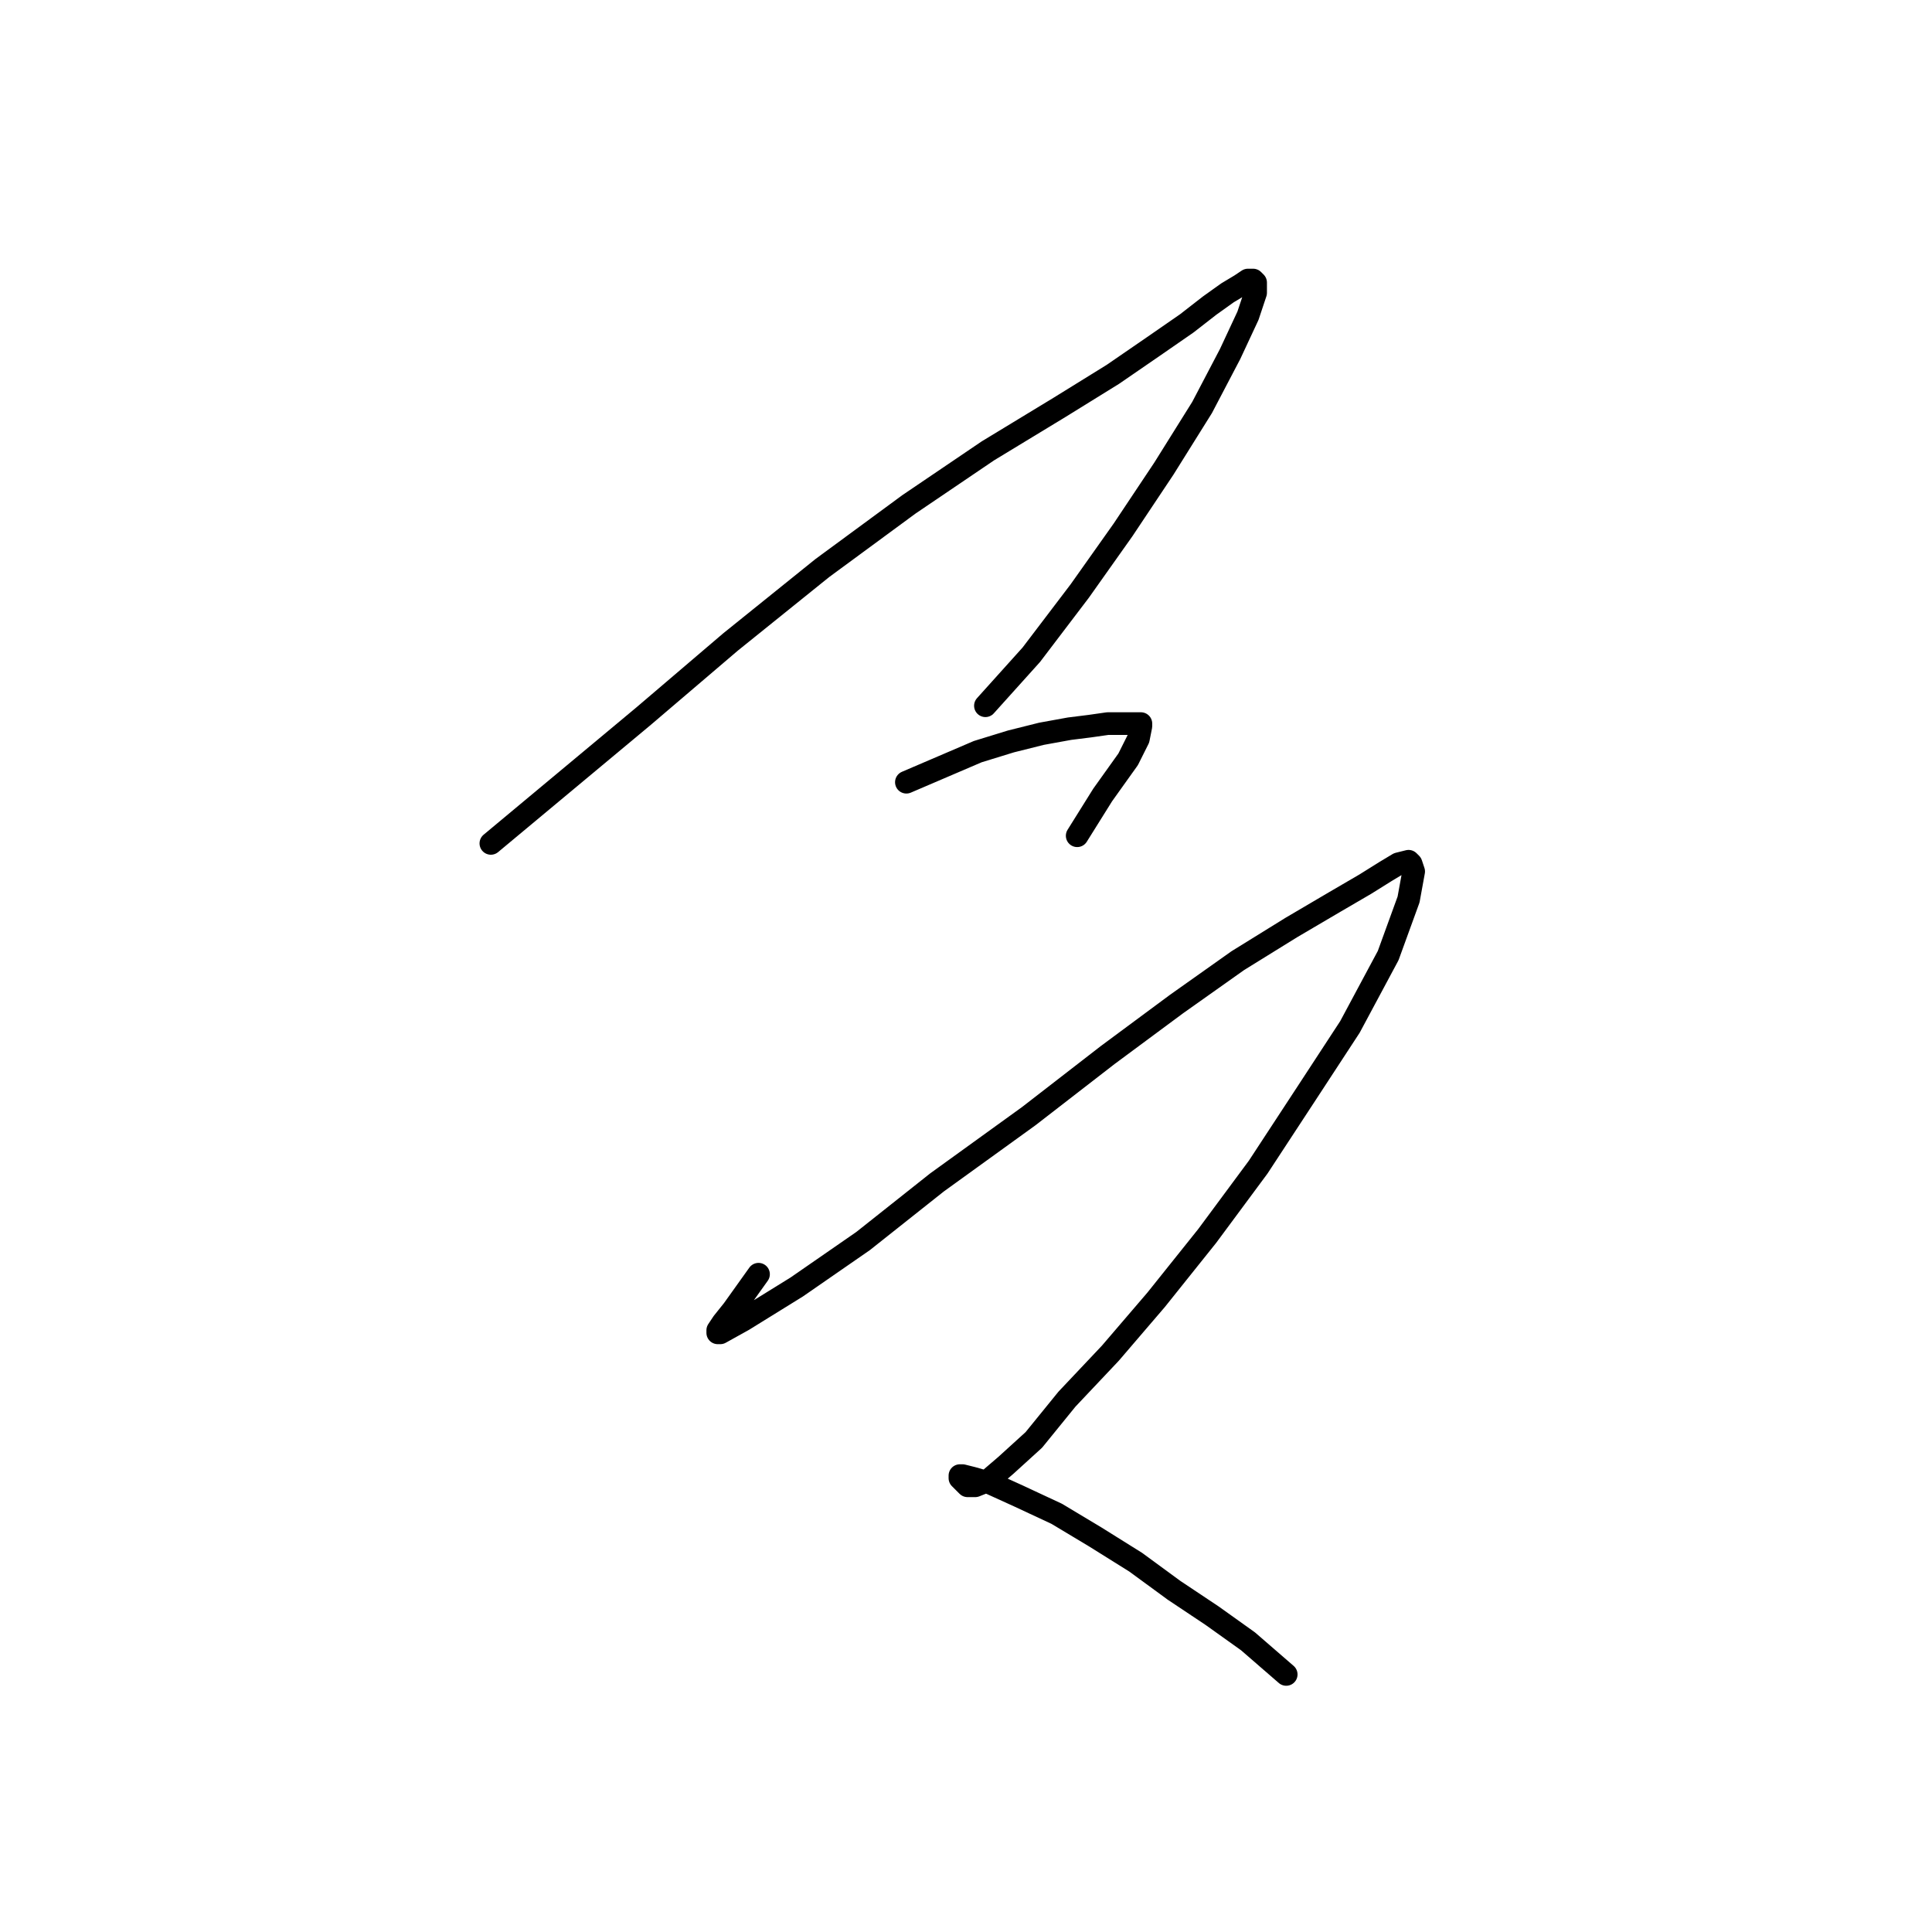 <?xml version="1.0" standalone="no"?>
    <svg width="256" height="256" xmlns="http://www.w3.org/2000/svg" version="1.1">
    <polyline stroke="black" stroke-width="3" stroke-linecap="round" fill="transparent" stroke-linejoin="round" points="65.042 111.755 75.175 103.311 85.309 94.866 96.793 85.07 108.954 75.275 120.438 66.83 130.909 59.737 140.367 53.994 147.461 49.603 152.865 45.888 157.256 42.848 160.296 40.483 162.661 38.794 164.35 37.781 165.363 37.105 166.039 37.105 166.377 37.443 166.377 38.794 165.363 41.834 162.999 46.901 159.283 53.994 154.216 62.101 148.812 70.208 143.07 78.315 136.652 86.759 130.572 93.515 130.572 93.515 " />
        <polyline stroke="black" stroke-width="3" stroke-linecap="round" fill="transparent" stroke-linejoin="round" points="120.1 103.648 124.829 101.622 129.558 99.595 133.949 98.244 138.003 97.23 141.718 96.555 144.421 96.217 146.785 95.879 148.474 95.879 149.825 95.879 150.839 95.879 151.176 95.879 151.176 96.217 150.839 97.906 149.487 100.608 146.11 105.337 142.732 110.742 142.732 110.742 " />
        <polyline stroke="black" stroke-width="3" stroke-linecap="round" fill="transparent" stroke-linejoin="round" points="100.509 168.84 98.82 171.205 97.131 173.569 95.78 175.258 95.105 176.271 95.105 176.609 95.442 176.609 98.482 174.92 105.576 170.529 114.358 164.449 124.154 156.68 136.314 147.898 146.785 139.791 155.905 133.035 164.012 127.293 171.105 122.902 176.848 119.524 180.901 117.16 183.603 115.471 185.292 114.457 186.643 114.12 186.981 114.457 187.319 115.471 186.643 119.186 183.941 126.618 178.874 136.075 173.132 144.858 166.714 154.653 159.959 163.773 153.203 172.218 147.123 179.311 141.381 185.392 136.989 190.796 133.274 194.174 130.909 196.201 129.221 196.876 128.207 196.876 127.869 196.538 127.532 196.201 127.194 195.863 127.194 195.525 127.532 195.525 128.883 195.863 131.247 196.538 134.963 198.227 140.03 200.592 145.096 203.632 150.501 207.01 155.568 210.725 160.634 214.103 165.363 217.481 170.43 221.872 170.43 221.872 " />
        </svg>